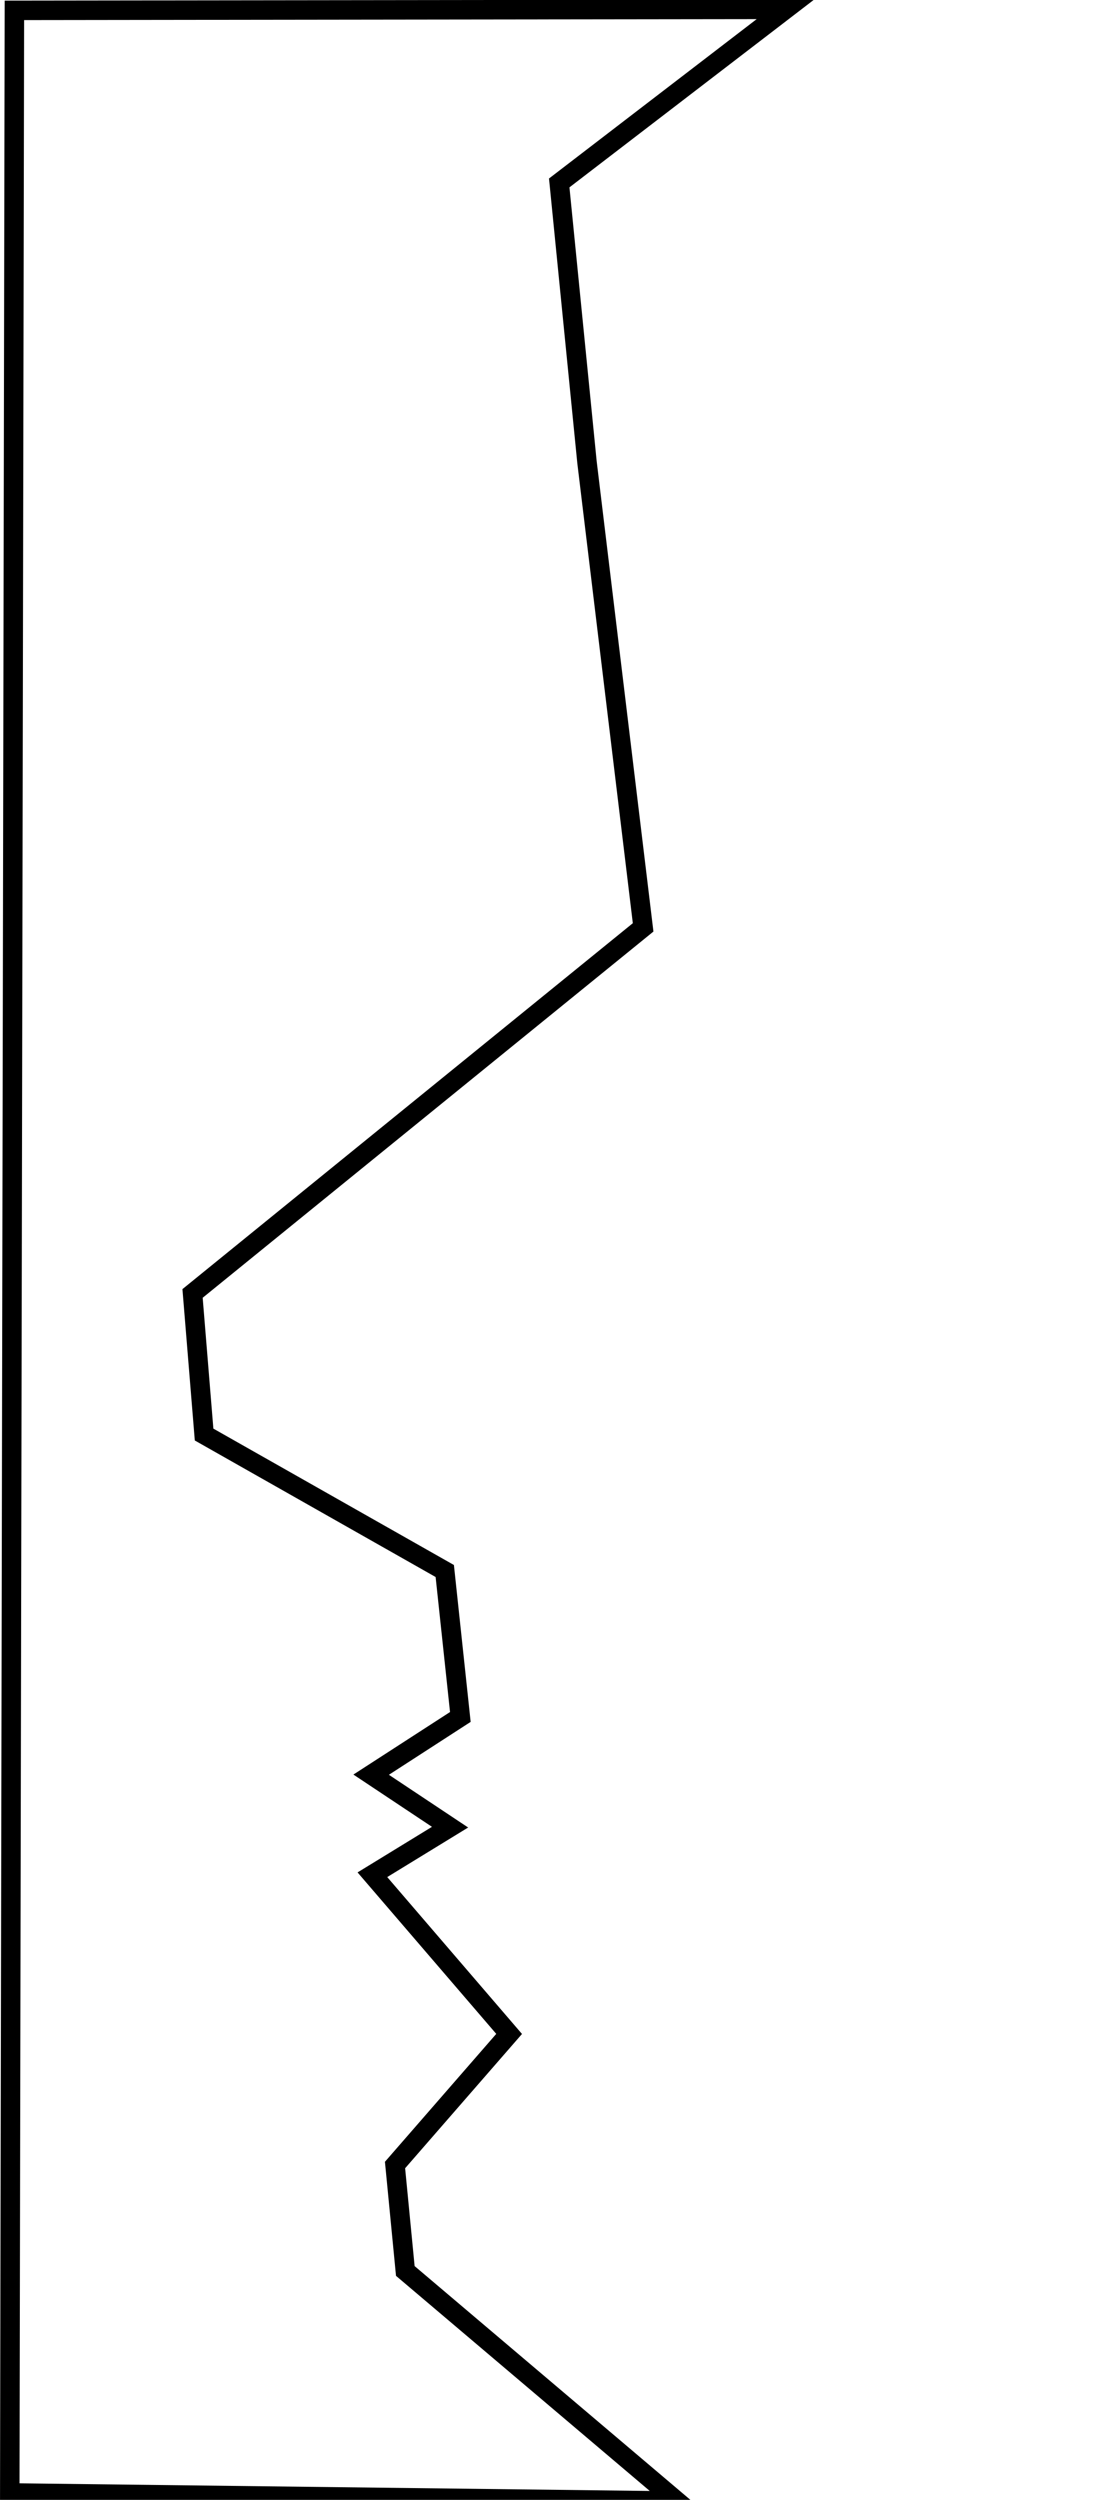 <?xml version="1.0" encoding="UTF-8" standalone="no"?>
<!-- Created with Inkscape (http://www.inkscape.org/) -->

<svg
   width="15mm"
   height="34mm"
   viewBox="0 0 15 34"
   version="1.1"
   id="svg5"
   sodipodi:docname="profile2.svg"
   inkscape:version="1.1.2 (0a00cf5339, 2022-02-04)"
   xmlns:inkscape="http://www.inkscape.org/namespaces/inkscape"
   xmlns:sodipodi="http://sodipodi.sourceforge.net/DTD/sodipodi-0.dtd"
   xmlns="http://www.w3.org/2000/svg"
   xmlns:svg="http://www.w3.org/2000/svg">
  <sodipodi:namedview
     id="namedview7"
     pagecolor="#ffffff"
     bordercolor="#666666"
     borderopacity="1.0"
     inkscape:pageshadow="2"
     inkscape:pageopacity="0.0"
     inkscape:pagecheckerboard="0"
     inkscape:document-units="mm"
     showgrid="false"
     width="50mm"
     inkscape:zoom="6.2217172"
     inkscape:cx="-20.412371"
     inkscape:cy="74.9793"
     inkscape:window-width="2560"
     inkscape:window-height="1376"
     inkscape:window-x="0"
     inkscape:window-y="0"
     inkscape:window-maximized="1"
     inkscape:current-layer="layer1" />
  <defs
     id="defs2" />
  <g
     inkscape:label="Layer 1"
     inkscape:groupmode="layer"
     id="layer1">
    <path
       style="fill:none;stroke:#000000;stroke-width:0.265px;stroke-linecap:butt;stroke-linejoin:miter;stroke-opacity:1"
       d="M 0.196,0.141 0.133,33.906 9.211,34.016 5.517,30.887 5.377,29.446 6.93,27.663 5.069,25.498 6.126,24.851 5.052,24.137 6.266,23.352 6.054,21.367 2.778,19.511 2.621,17.592 8.754,12.613 7.99,6.287 7.612,2.488 10.691,0.127 Z"
       id="path857"
       sodipodi:nodetypes="cccccccccccccccccc" />
  </g>
</svg>
